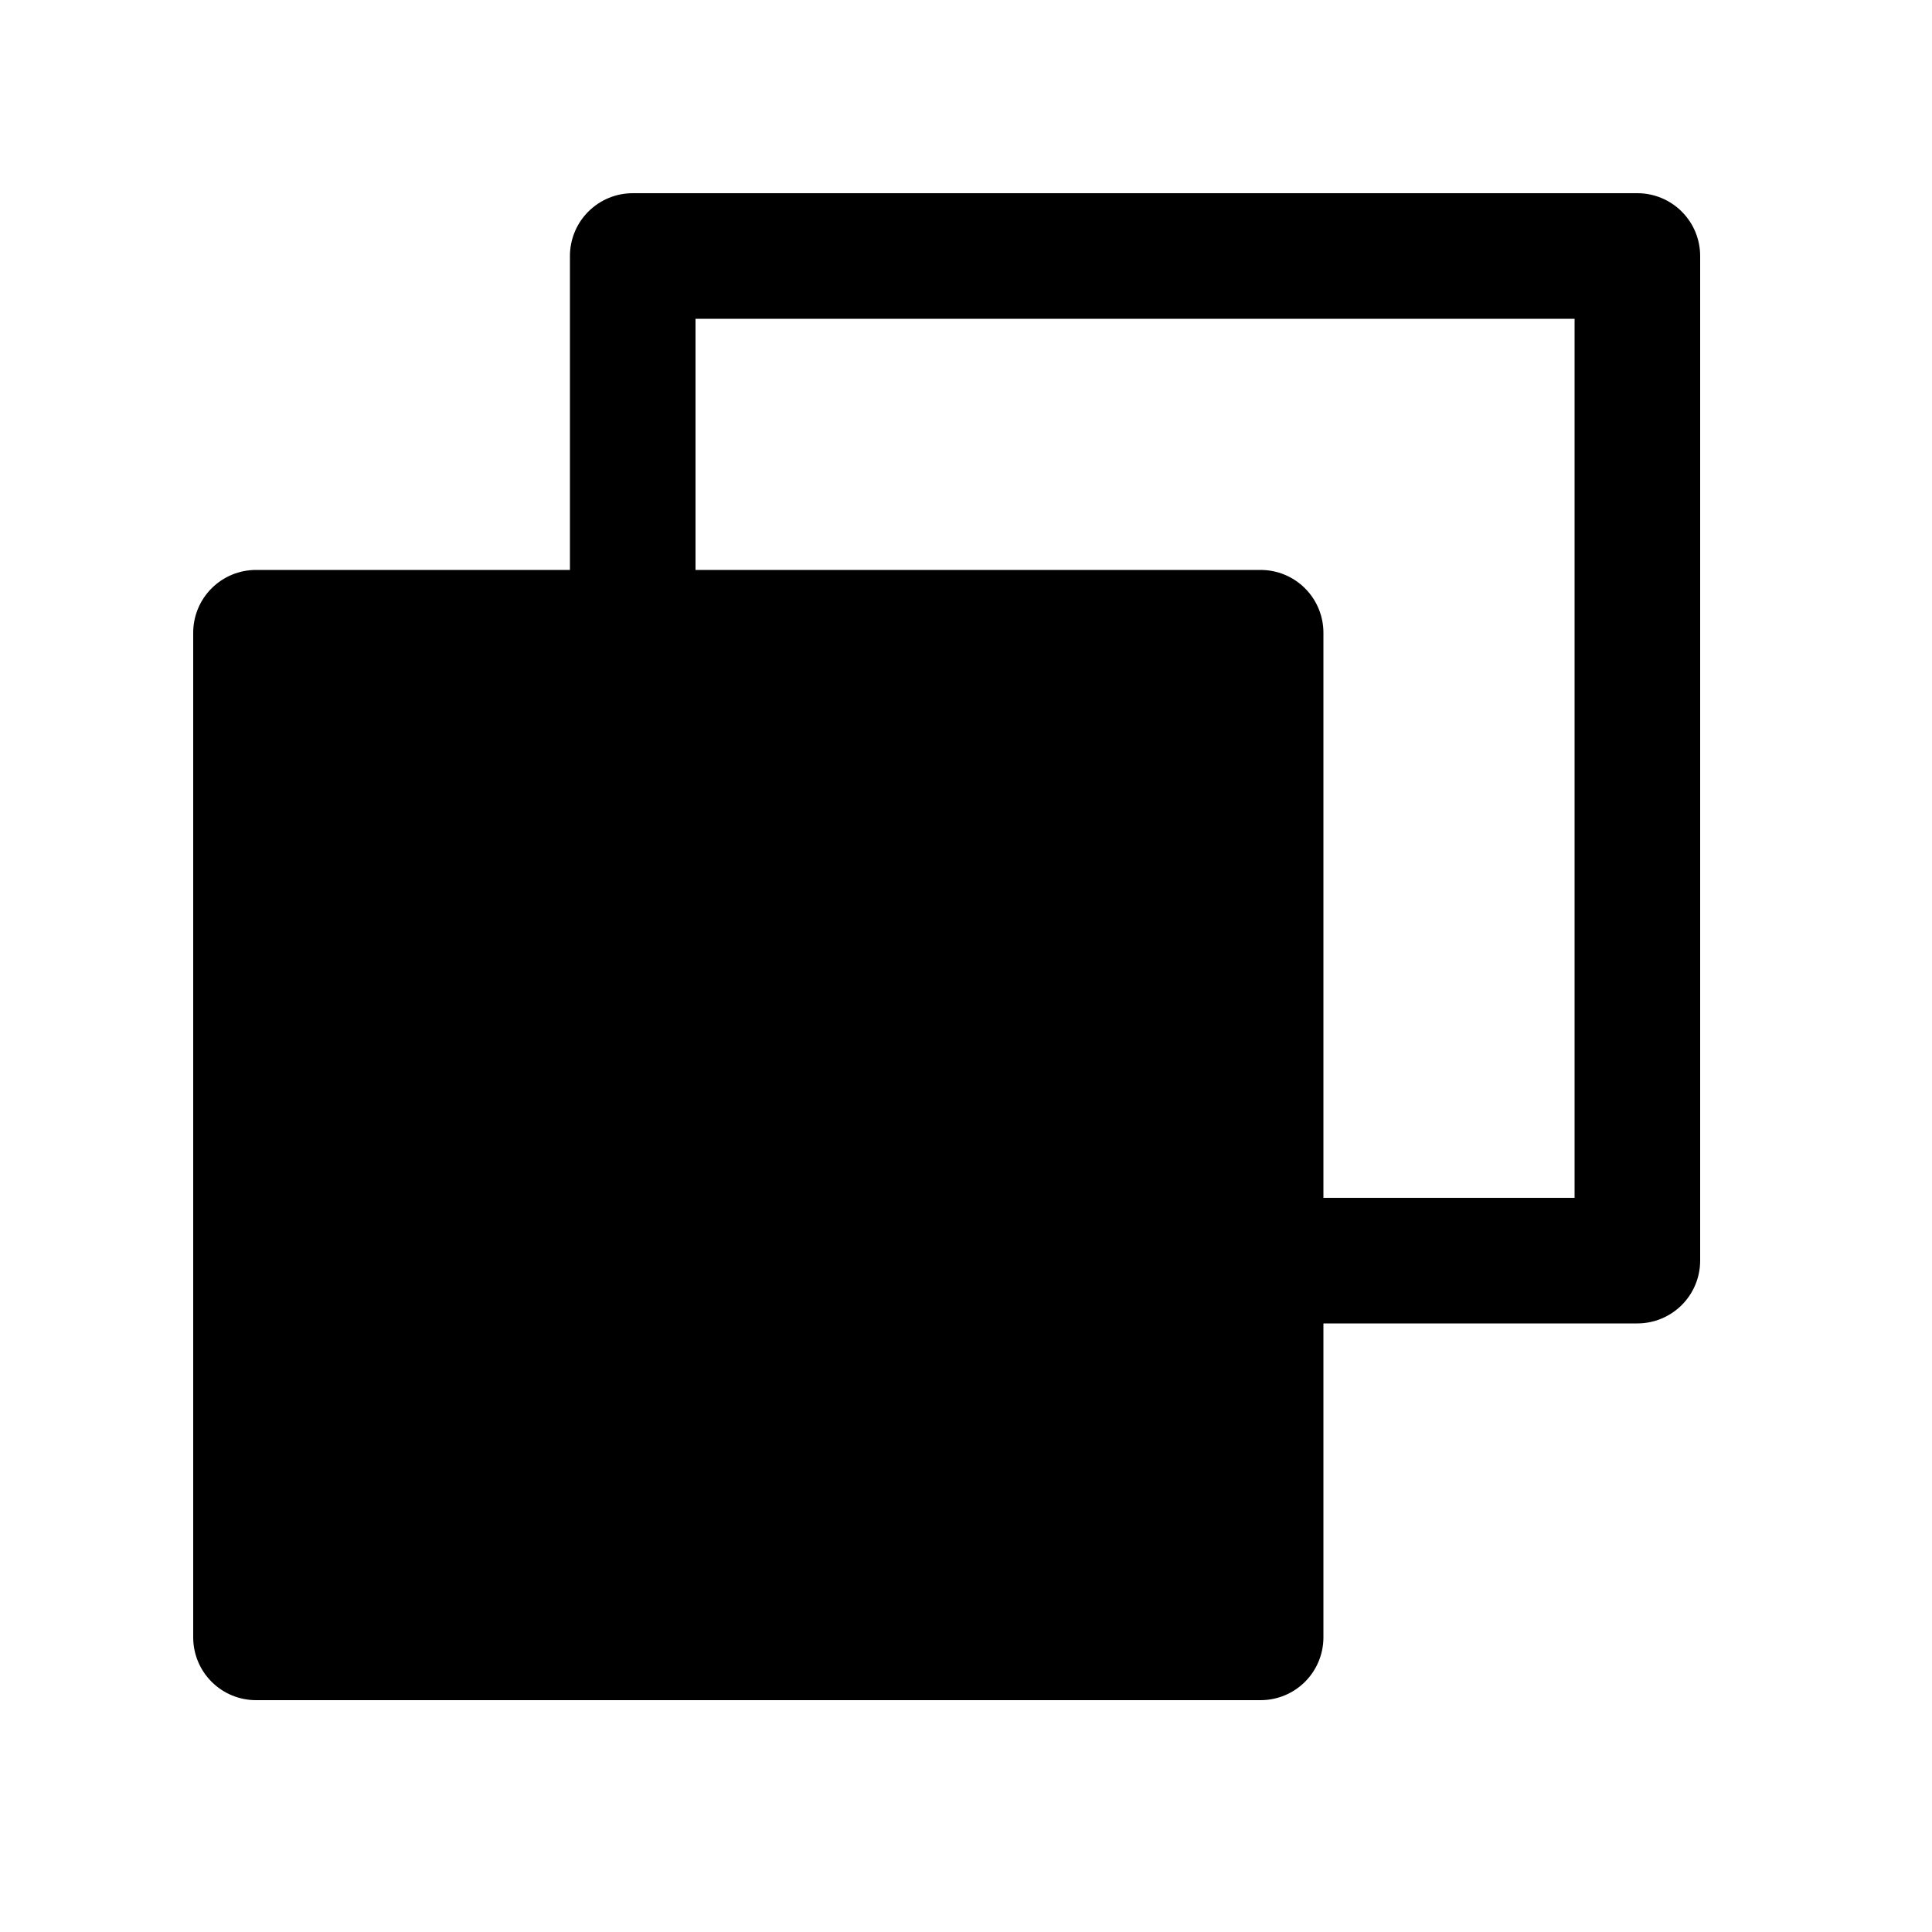 <svg width="50" height="50" viewBox="0 0 50 50" fill="none" xmlns="http://www.w3.org/2000/svg">
<path d="M42.375 5H16.375C15.944 5 15.531 5.171 15.226 5.476C14.921 5.781 14.75 6.194 14.75 6.625V14.75H6.625C6.194 14.75 5.781 14.921 5.476 15.226C5.171 15.531 5 15.944 5 16.375V42.375C5 42.806 5.171 43.219 5.476 43.524C5.781 43.829 6.194 44 6.625 44H32.625C33.056 44 33.469 43.829 33.774 43.524C34.079 43.219 34.25 42.806 34.25 42.375V34.25H42.375C42.806 34.25 43.219 34.079 43.524 33.774C43.829 33.469 44 33.056 44 32.625V6.625C44 6.194 43.829 5.781 43.524 5.476C43.219 5.171 42.806 5 42.375 5V5ZM40.75 31H34.25V16.375C34.25 15.944 34.079 15.531 33.774 15.226C33.469 14.921 33.056 14.75 32.625 14.75H18V8.25H40.75V31Z" fill="black"/>
</svg>
